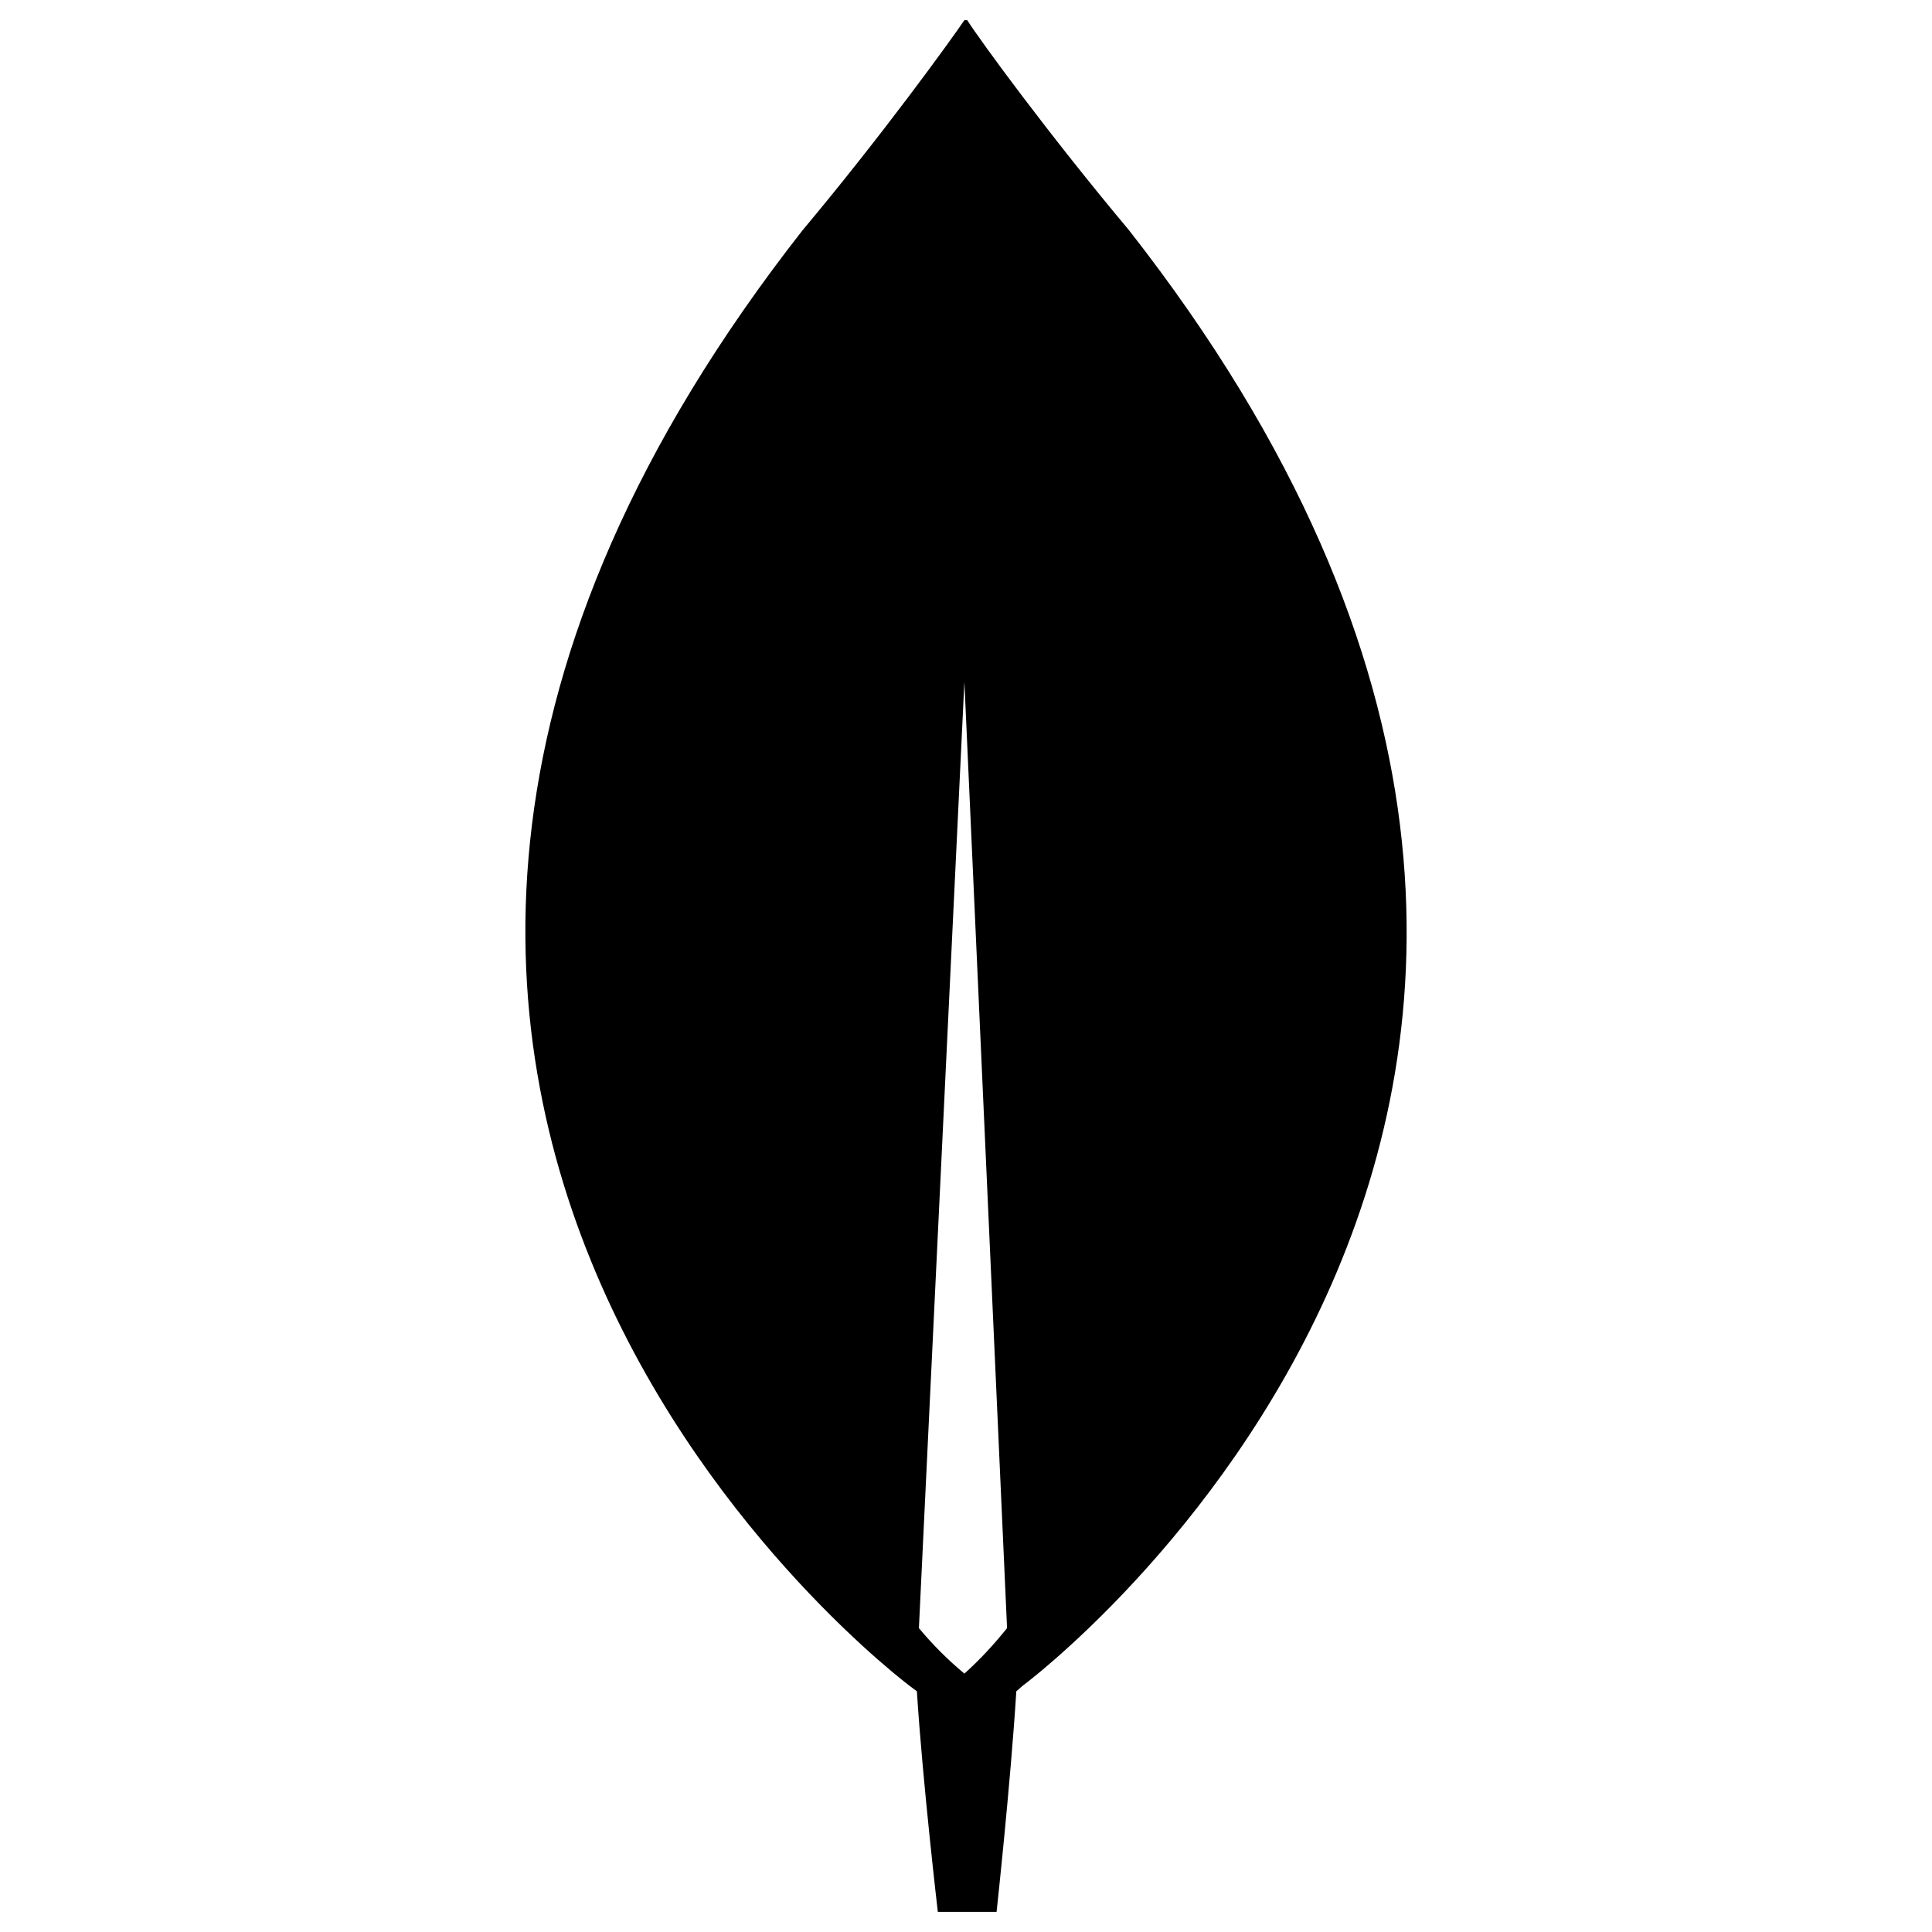 <svg xmlns="http://www.w3.org/2000/svg" x="0px" y="0px" width="28" height="28" fill="#000000" viewBox="0 0 48 48">
<path d="M28.05,5.72c-1.97-2.35-3.69-4.7-4.02-5.22h-0.07c-0.33,0.49-2.05,2.87-4.02,5.22C3.01,27.33,22.62,41.9,22.62,41.9
	l0.16,0.12c0.14,2.23,0.52,5.48,0.52,5.48h1.46c0,0,0.35-3.22,0.49-5.48l0.16-0.14C25.42,41.88,44.98,27.33,28.05,5.72z
	 M23.96,41.58c-0.41-0.34-0.79-0.72-1.13-1.13l1.13-23.51l1.06,23.51C24.7,40.85,24.35,41.23,23.96,41.58z"/>
</svg>